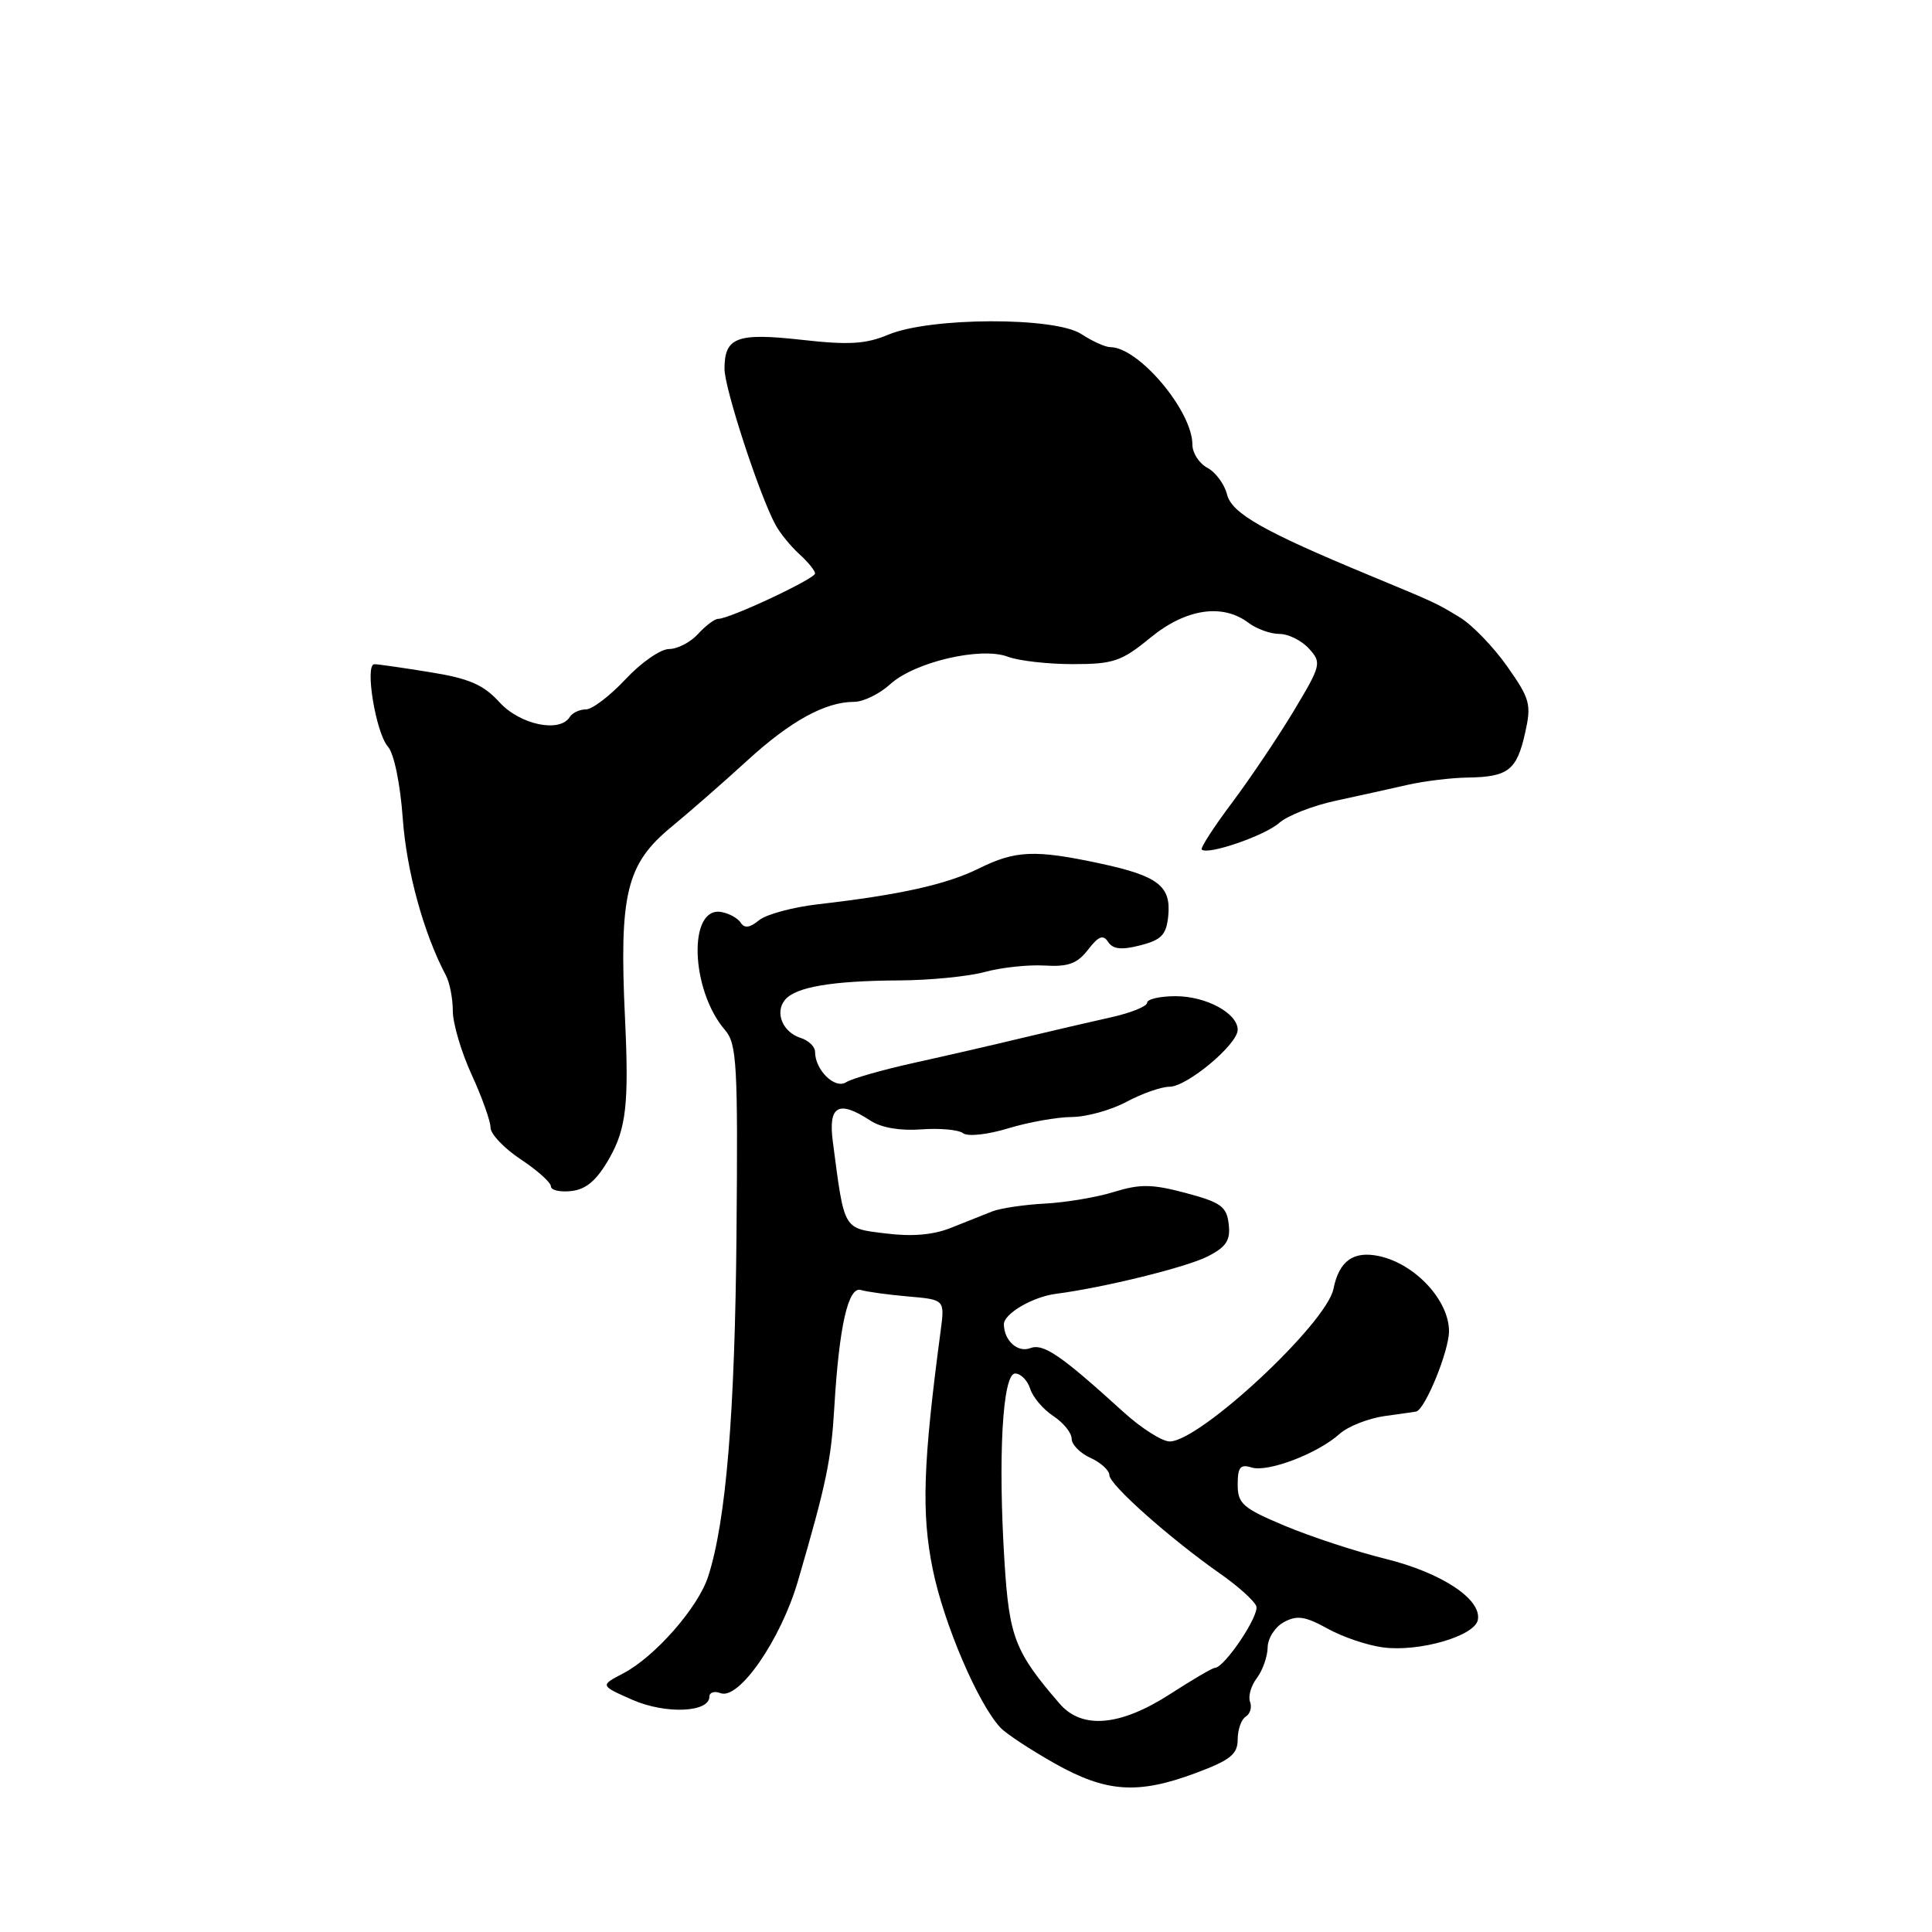 <?xml version="1.0" encoding="UTF-8" standalone="no"?>
<!DOCTYPE svg PUBLIC "-//W3C//DTD SVG 1.1//EN" "http://www.w3.org/Graphics/SVG/1.1/DTD/svg11.dtd" >
<svg xmlns="http://www.w3.org/2000/svg" xmlns:xlink="http://www.w3.org/1999/xlink" version="1.1" viewBox="0 0 256 256">
 <g >
 <path fill="currentColor"
d=" M 158.46 234.93 C 163.04 233.22 164.00 232.44 164.00 230.49 C 164.00 229.18 164.48 227.82 165.07 227.46 C 165.66 227.09 165.91 226.21 165.64 225.50 C 165.36 224.78 165.77 223.36 166.54 222.35 C 167.31 221.33 167.95 219.50 167.97 218.29 C 167.99 217.07 168.96 215.56 170.14 214.93 C 171.86 214.00 172.96 214.17 175.89 215.79 C 177.87 216.90 181.19 218.02 183.26 218.29 C 188.06 218.92 195.40 216.79 195.82 214.65 C 196.36 211.92 191.03 208.39 183.57 206.55 C 179.68 205.59 173.69 203.62 170.25 202.18 C 164.66 199.83 164.00 199.25 164.00 196.71 C 164.00 194.40 164.35 193.98 165.84 194.45 C 167.99 195.13 174.62 192.60 177.50 190.00 C 178.60 189.01 181.30 187.94 183.50 187.63 C 185.70 187.33 187.57 187.06 187.65 187.04 C 188.85 186.74 192.00 179.01 192.00 176.39 C 192.00 172.31 187.53 167.49 182.78 166.45 C 179.35 165.70 177.44 167.06 176.69 170.78 C 175.78 175.36 158.99 191.00 154.99 191.00 C 153.98 191.00 151.20 189.23 148.83 187.07 C 140.55 179.54 138.25 177.97 136.50 178.64 C 134.85 179.27 133.05 177.64 133.02 175.49 C 132.99 174.09 136.81 171.84 139.91 171.44 C 146.30 170.61 157.29 167.90 160.07 166.46 C 162.50 165.21 163.06 164.34 162.81 162.20 C 162.54 159.87 161.78 159.32 157.13 158.08 C 152.67 156.89 151.07 156.87 147.63 157.93 C 145.36 158.64 141.25 159.33 138.50 159.48 C 135.75 159.62 132.60 160.09 131.50 160.51 C 130.40 160.94 127.94 161.92 126.02 162.69 C 123.69 163.63 120.85 163.88 117.37 163.44 C 111.66 162.73 111.91 163.16 110.35 151.25 C 109.73 146.48 111.12 145.72 115.35 148.50 C 116.78 149.43 119.30 149.86 122.07 149.65 C 124.51 149.47 126.99 149.69 127.60 150.15 C 128.22 150.63 130.84 150.35 133.60 149.51 C 136.29 148.69 140.08 148.02 142.01 148.01 C 143.95 148.00 147.21 147.10 149.26 146.00 C 151.31 144.90 153.88 144.00 154.96 144.00 C 157.28 144.00 164.00 138.39 164.00 136.45 C 164.00 134.26 159.82 132.00 155.78 132.00 C 153.70 132.00 152.00 132.39 152.00 132.87 C 152.00 133.34 149.86 134.21 147.25 134.79 C 144.64 135.37 139.35 136.60 135.50 137.52 C 131.65 138.45 125.12 139.95 121.00 140.86 C 116.88 141.77 112.87 142.92 112.10 143.41 C 110.62 144.35 108.00 141.77 108.00 139.38 C 108.00 138.69 107.14 137.86 106.09 137.53 C 103.70 136.77 102.63 134.15 104.02 132.48 C 105.43 130.78 110.25 129.96 119.14 129.91 C 123.19 129.89 128.30 129.39 130.50 128.79 C 132.70 128.19 136.27 127.81 138.43 127.94 C 141.53 128.13 142.74 127.69 144.17 125.84 C 145.57 124.03 146.18 123.80 146.84 124.82 C 147.47 125.78 148.61 125.90 151.10 125.26 C 153.91 124.54 154.55 123.86 154.80 121.36 C 155.19 117.40 153.45 116.06 145.75 114.41 C 137.15 112.57 134.56 112.67 129.70 115.08 C 125.41 117.20 119.27 118.57 108.39 119.82 C 105.03 120.21 101.51 121.16 100.56 121.95 C 99.38 122.93 98.64 123.03 98.17 122.29 C 97.80 121.69 96.65 121.04 95.60 120.85 C 91.14 120.03 91.48 131.18 96.08 136.50 C 97.63 138.30 97.79 141.04 97.59 163.50 C 97.38 187.36 96.21 201.51 93.84 208.88 C 92.53 212.98 86.78 219.54 82.58 221.73 C 79.50 223.34 79.50 223.34 83.81 225.24 C 88.20 227.16 94.00 226.92 94.00 224.81 C 94.00 224.25 94.66 224.04 95.47 224.35 C 97.92 225.29 103.46 217.26 105.73 209.50 C 109.50 196.57 110.13 193.53 110.55 186.50 C 111.18 175.78 112.39 170.42 114.07 170.93 C 114.86 171.17 117.68 171.56 120.35 171.79 C 125.19 172.21 125.19 172.21 124.64 176.35 C 122.30 193.95 122.08 200.50 123.59 207.92 C 125.05 215.14 129.63 225.84 132.59 228.95 C 133.35 229.75 136.56 231.86 139.73 233.65 C 146.59 237.52 150.77 237.80 158.46 234.93 Z  M 80.73 153.50 C 82.98 149.55 83.35 146.24 82.82 135.00 C 82.03 118.40 82.98 114.49 89.00 109.54 C 91.47 107.50 95.97 103.57 99.00 100.79 C 104.72 95.55 109.35 93.00 113.16 93.00 C 114.39 93.00 116.54 91.95 117.95 90.67 C 121.17 87.72 129.98 85.66 133.55 87.02 C 134.97 87.56 138.84 88.00 142.15 88.00 C 147.54 88.00 148.60 87.64 152.43 84.50 C 157.13 80.65 161.98 79.92 165.44 82.53 C 166.51 83.34 168.35 84.00 169.54 84.00 C 170.72 84.00 172.48 84.88 173.45 85.95 C 175.14 87.82 175.07 88.13 171.43 94.20 C 169.35 97.66 165.67 103.13 163.26 106.35 C 160.84 109.57 159.03 112.37 159.24 112.57 C 160.01 113.34 167.58 110.74 169.50 109.04 C 170.60 108.07 173.97 106.75 177.00 106.10 C 180.03 105.45 184.30 104.50 186.50 104.00 C 188.70 103.50 192.30 103.06 194.50 103.03 C 199.83 102.95 200.98 102.06 202.08 97.14 C 202.94 93.33 202.75 92.62 199.71 88.30 C 197.90 85.73 195.08 82.81 193.46 81.82 C 190.26 79.88 190.37 79.93 181.50 76.25 C 167.43 70.42 163.22 68.03 162.59 65.52 C 162.25 64.16 161.08 62.58 159.99 61.99 C 158.89 61.41 158.00 60.02 158.00 58.92 C 158.00 54.45 150.88 46.00 147.12 46.00 C 146.47 46.00 144.74 45.22 143.27 44.26 C 139.78 41.97 123.28 42.02 117.72 44.34 C 114.72 45.60 112.47 45.73 106.25 45.03 C 97.63 44.07 96.00 44.68 96.00 48.88 C 96.00 51.45 100.59 65.51 102.74 69.51 C 103.33 70.62 104.76 72.37 105.91 73.42 C 107.06 74.46 108.00 75.61 108.00 75.99 C 108.00 76.69 96.68 82.00 95.17 82.00 C 94.70 82.00 93.50 82.90 92.50 84.00 C 91.50 85.10 89.77 86.00 88.65 86.00 C 87.53 86.00 84.94 87.80 82.89 90.00 C 80.83 92.20 78.47 94.00 77.64 94.00 C 76.80 94.00 75.84 94.45 75.50 95.00 C 74.18 97.14 68.92 96.04 66.19 93.06 C 64.06 90.72 62.16 89.90 57.00 89.07 C 53.42 88.49 50.10 88.01 49.61 88.01 C 48.30 88.00 49.79 97.10 51.40 98.93 C 52.21 99.84 53.04 103.86 53.37 108.48 C 53.88 115.46 56.14 123.69 59.08 129.24 C 59.59 130.19 60.00 132.32 60.00 133.96 C 60.00 135.60 61.12 139.40 62.50 142.41 C 63.88 145.41 65.00 148.57 65.00 149.42 C 65.00 150.27 66.80 152.16 69.00 153.62 C 71.20 155.07 73.00 156.69 73.00 157.20 C 73.00 157.71 74.23 157.99 75.72 157.82 C 77.69 157.59 79.08 156.39 80.73 153.50 Z  M 140.41 225.75 C 134.49 218.90 133.74 216.96 133.11 207.10 C 132.22 193.07 132.84 182.00 134.51 182.00 C 135.26 182.00 136.15 182.91 136.51 184.03 C 136.86 185.14 138.24 186.77 139.58 187.64 C 140.91 188.52 142.00 189.86 142.00 190.64 C 142.00 191.41 143.12 192.56 144.50 193.18 C 145.88 193.81 147.00 194.84 147.00 195.47 C 147.00 196.73 155.04 203.87 161.72 208.55 C 164.04 210.17 166.17 212.09 166.46 212.81 C 166.94 214.00 162.24 221.00 160.97 221.00 C 160.67 221.00 157.99 222.57 155.00 224.50 C 148.42 228.74 143.36 229.17 140.41 225.75 Z "/>
</g>
</svg>